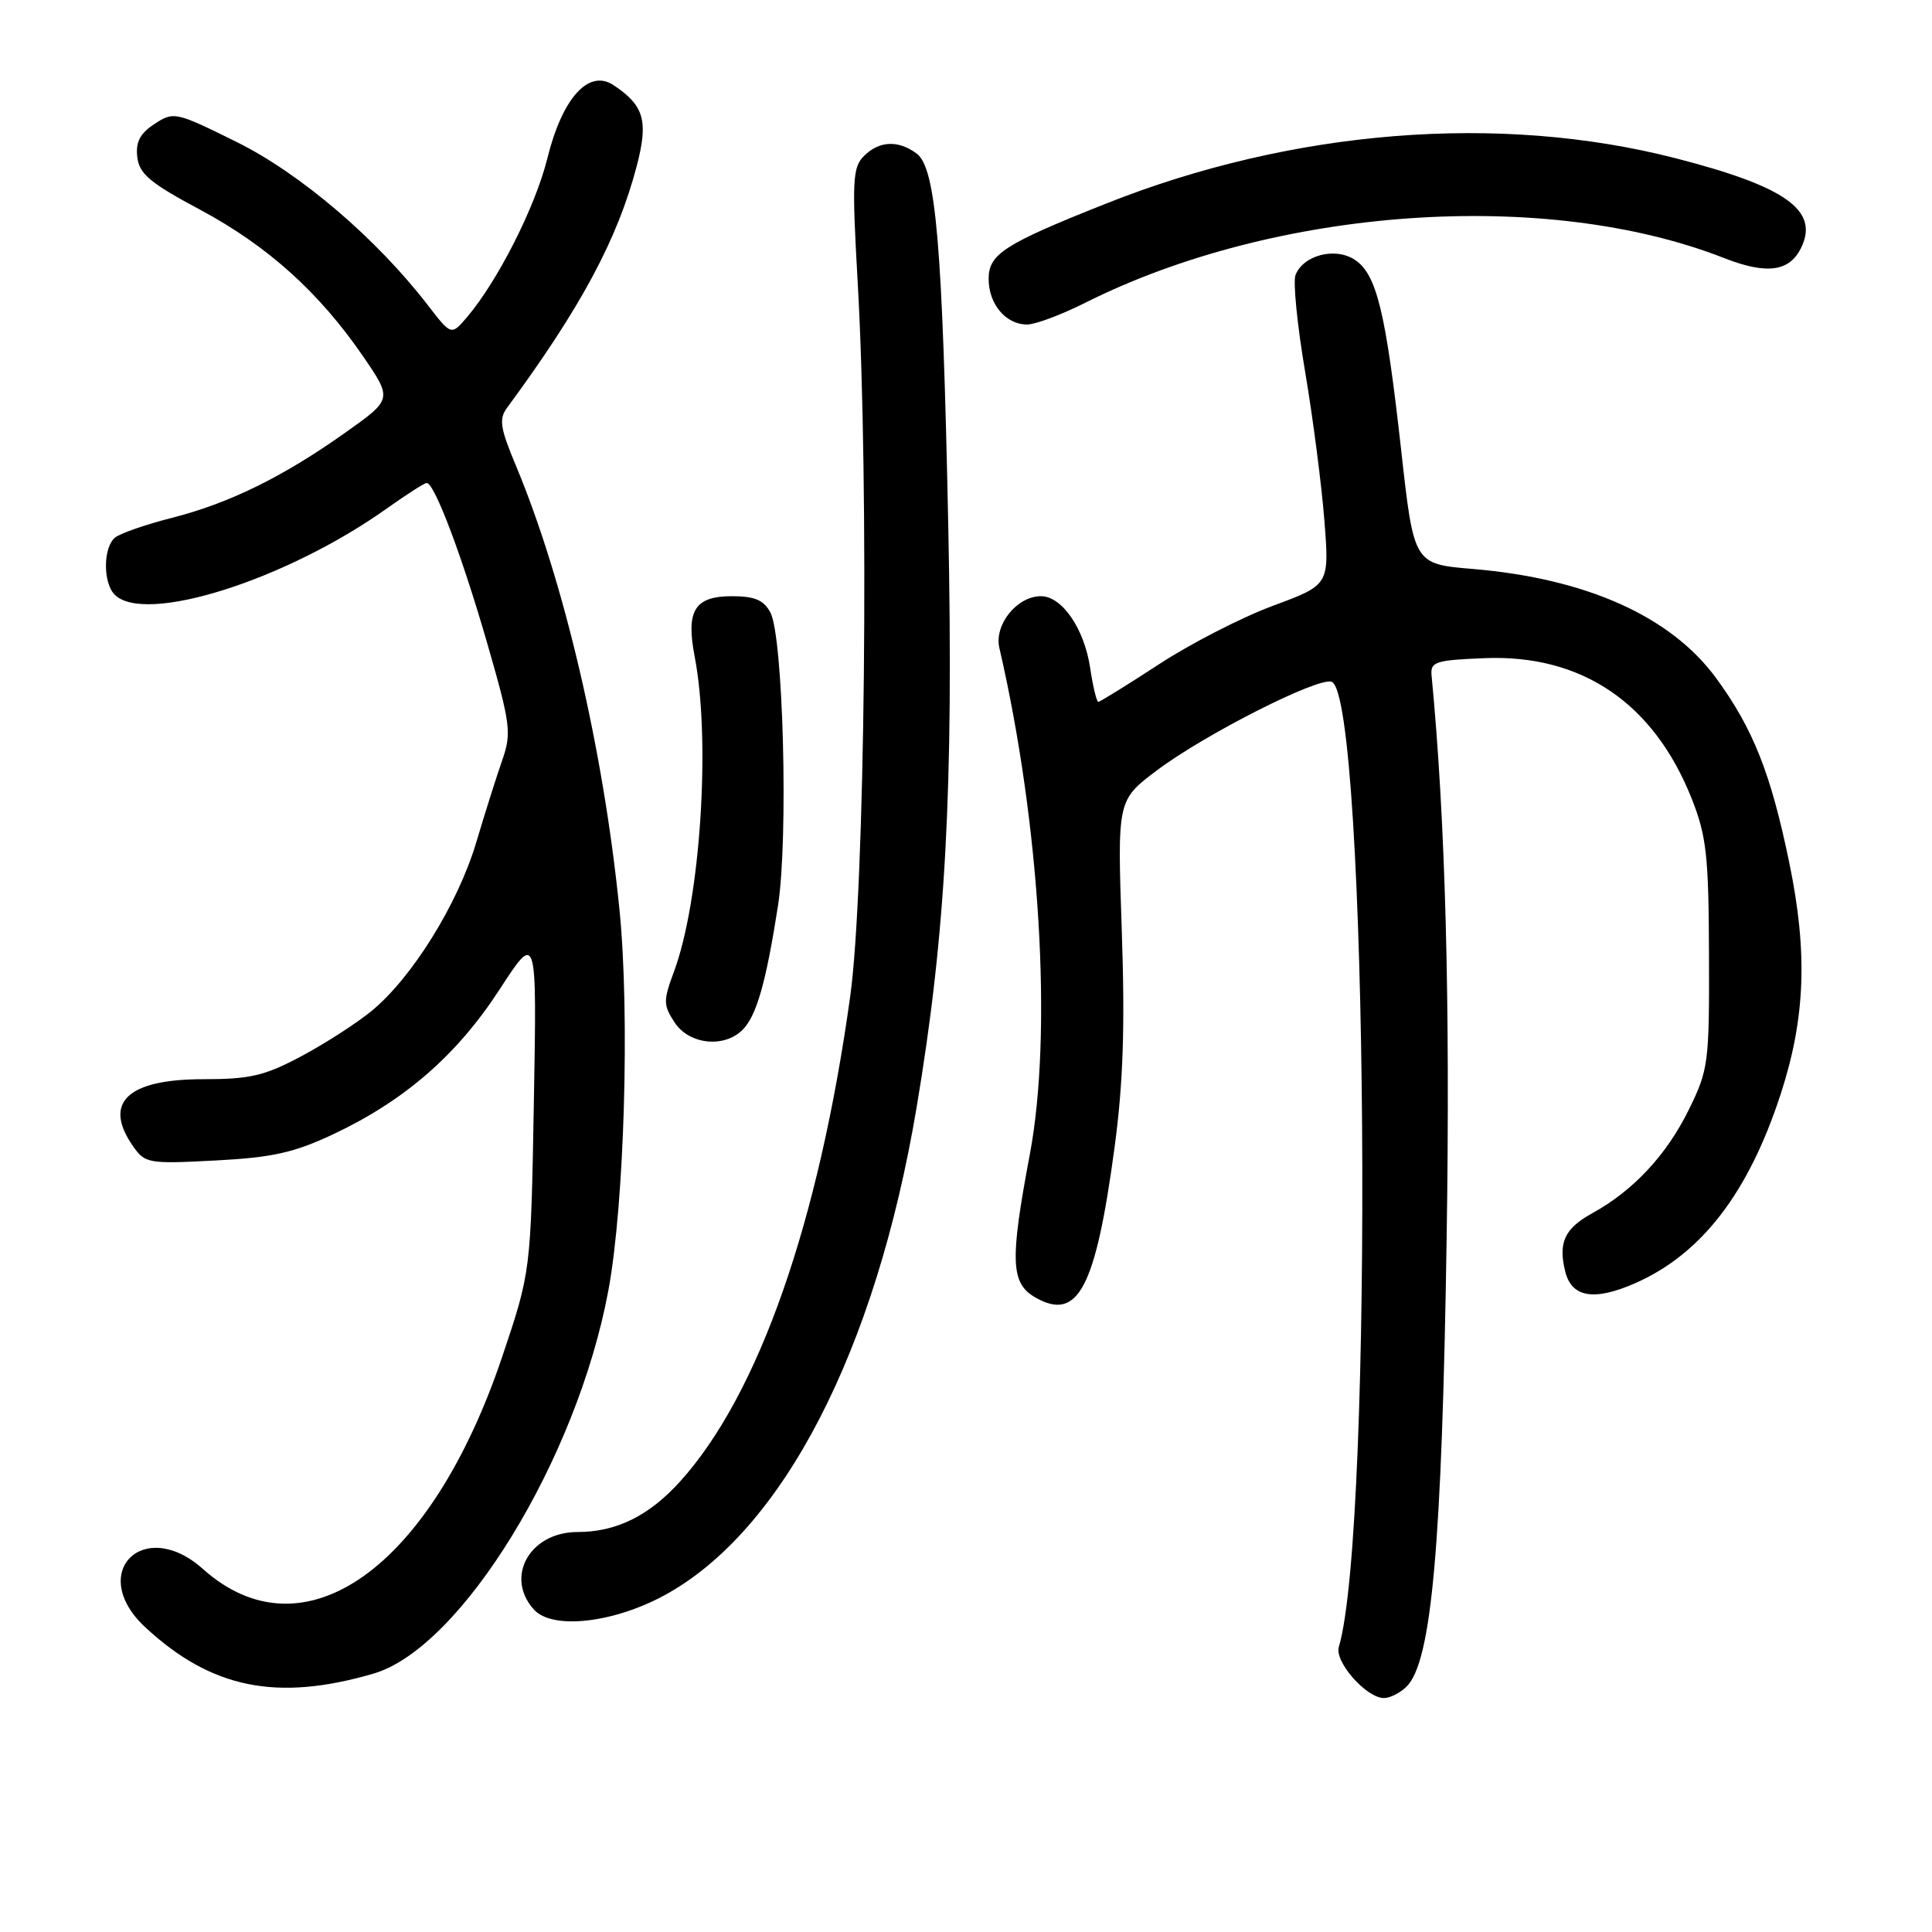<?xml version="1.0" encoding="UTF-8" standalone="no"?>
<!DOCTYPE svg PUBLIC "-//W3C//DTD SVG 1.1//EN" "http://www.w3.org/Graphics/SVG/1.1/DTD/svg11.dtd" >
<svg xmlns="http://www.w3.org/2000/svg" xmlns:xlink="http://www.w3.org/1999/xlink" version="1.1" viewBox="0 0 256 256">
 <g >
 <path fill="currentColor"
d=" M 186.39 223.47 C 189.70 220.15 191.07 204.84 191.69 163.89 C 192.17 132.61 191.53 108.62 189.69 89.50 C 189.52 87.69 190.19 87.47 196.71 87.21 C 209.60 86.68 219.14 93.16 224.17 105.85 C 226.12 110.79 226.41 113.39 226.45 126.50 C 226.50 140.83 226.38 141.75 223.79 147.01 C 220.84 153.03 216.44 157.75 211.00 160.75 C 207.31 162.78 206.44 164.65 207.41 168.51 C 208.27 171.94 211.26 172.42 216.72 170.01 C 225.46 166.15 231.69 158.05 235.94 145.00 C 239.23 134.93 239.55 126.23 237.09 114.32 C 234.64 102.45 232.29 96.53 227.37 89.82 C 221.38 81.66 210.18 76.65 195.15 75.39 C 187.34 74.74 187.34 74.74 185.66 59.62 C 183.61 41.23 182.41 36.32 179.50 34.41 C 176.91 32.71 172.67 33.82 171.66 36.45 C 171.32 37.33 171.89 43.10 172.94 49.28 C 173.98 55.45 175.13 64.33 175.49 69.00 C 176.15 77.50 176.15 77.50 168.67 80.27 C 164.56 81.79 157.76 85.28 153.57 88.02 C 149.37 90.76 145.75 93.00 145.53 93.00 C 145.31 93.00 144.82 90.97 144.45 88.49 C 143.67 83.29 140.72 79.00 137.93 79.00 C 134.75 79.00 131.71 82.78 132.42 85.85 C 137.82 109.18 139.49 136.88 136.45 153.00 C 133.79 167.14 133.91 170.07 137.24 171.95 C 142.85 175.12 145.18 170.66 147.69 152.00 C 148.83 143.48 149.08 136.04 148.64 123.26 C 148.05 106.03 148.05 106.03 153.28 102.09 C 159.63 97.31 174.70 89.67 176.45 90.34 C 181.26 92.19 182.08 202.64 177.40 218.23 C 176.81 220.20 181.06 225.00 183.38 225.00 C 184.19 225.00 185.55 224.31 186.39 223.47 Z  M 49.50 221.76 C 61.12 218.36 76.46 193.33 80.61 171.00 C 82.74 159.54 83.47 134.35 82.08 120.50 C 79.95 99.31 74.73 76.93 68.34 61.65 C 66.27 56.70 66.09 55.52 67.19 54.03 C 76.99 40.72 81.84 31.67 84.37 22.00 C 85.94 16.01 85.35 13.97 81.29 11.28 C 78.01 9.10 74.51 12.97 72.53 20.97 C 70.95 27.37 65.98 37.19 61.91 41.99 C 59.80 44.47 59.80 44.47 56.73 40.49 C 49.93 31.64 39.82 23.01 31.39 18.83 C 23.28 14.81 23.02 14.76 20.48 16.42 C 18.55 17.68 17.96 18.82 18.19 20.81 C 18.45 23.04 19.87 24.24 26.50 27.78 C 35.44 32.57 42.27 38.71 48.10 47.20 C 52.00 52.90 52.00 52.90 45.75 57.33 C 37.48 63.20 30.34 66.70 22.73 68.63 C 19.31 69.50 15.94 70.67 15.25 71.23 C 13.66 72.52 13.63 77.23 15.20 78.80 C 19.20 82.80 37.93 76.86 51.25 67.38 C 53.87 65.52 56.24 64.00 56.54 64.00 C 57.57 64.00 61.20 73.61 64.54 85.17 C 67.65 95.94 67.80 97.12 66.57 100.67 C 65.83 102.77 64.26 107.74 63.08 111.70 C 60.64 119.82 54.61 129.53 49.26 133.94 C 47.28 135.57 43.09 138.27 39.94 139.95 C 35.07 142.55 33.14 143.00 26.94 143.00 C 16.85 143.00 13.59 146.12 17.65 151.91 C 19.22 154.15 19.70 154.24 28.54 153.77 C 36.08 153.38 38.95 152.74 44.14 150.30 C 53.61 145.84 60.53 139.82 66.17 131.15 C 71.14 123.50 71.14 123.50 70.74 146.00 C 70.34 168.50 70.34 168.50 66.53 179.82 C 57.06 207.89 40.23 219.82 26.89 207.90 C 19.01 200.86 11.51 208.44 19.25 215.62 C 28.00 223.74 36.69 225.50 49.50 221.76 Z  M 88.07 211.37 C 103.71 202.85 116.03 179.02 121.45 146.77 C 125.32 123.77 126.36 104.56 125.65 69.65 C 124.88 32.28 124.02 22.22 121.44 20.33 C 118.98 18.53 116.49 18.66 114.47 20.68 C 112.97 22.18 112.88 23.94 113.65 37.43 C 115.18 64.44 114.62 117.84 112.66 132.00 C 108.50 162.00 100.53 184.76 90.13 196.29 C 86.00 200.86 81.66 203.00 76.53 203.00 C 70.20 203.00 66.85 208.96 70.75 213.28 C 73.18 215.97 81.25 215.08 88.07 211.37 Z  M 98.40 136.45 C 100.24 134.62 101.51 130.16 103.09 120.00 C 104.48 111.07 103.78 84.33 102.08 81.16 C 101.20 79.51 100.00 79.00 97.00 79.00 C 92.03 79.00 90.87 80.89 92.05 87.01 C 94.20 98.17 92.81 119.31 89.31 128.73 C 87.87 132.61 87.88 133.17 89.39 135.48 C 91.31 138.41 95.95 138.91 98.40 136.45 Z  M 143.78 40.13 C 169.04 27.44 204.82 24.93 228.44 34.19 C 234.21 36.45 237.23 35.99 238.75 32.64 C 240.96 27.80 236.48 24.68 222.00 20.96 C 198.66 14.97 171.29 17.15 146.55 26.98 C 133.06 32.34 131.00 33.66 131.00 36.95 C 131.00 40.30 133.27 43.00 136.10 43.00 C 137.18 43.00 140.63 41.71 143.78 40.13 Z "/>
</g>
</svg>